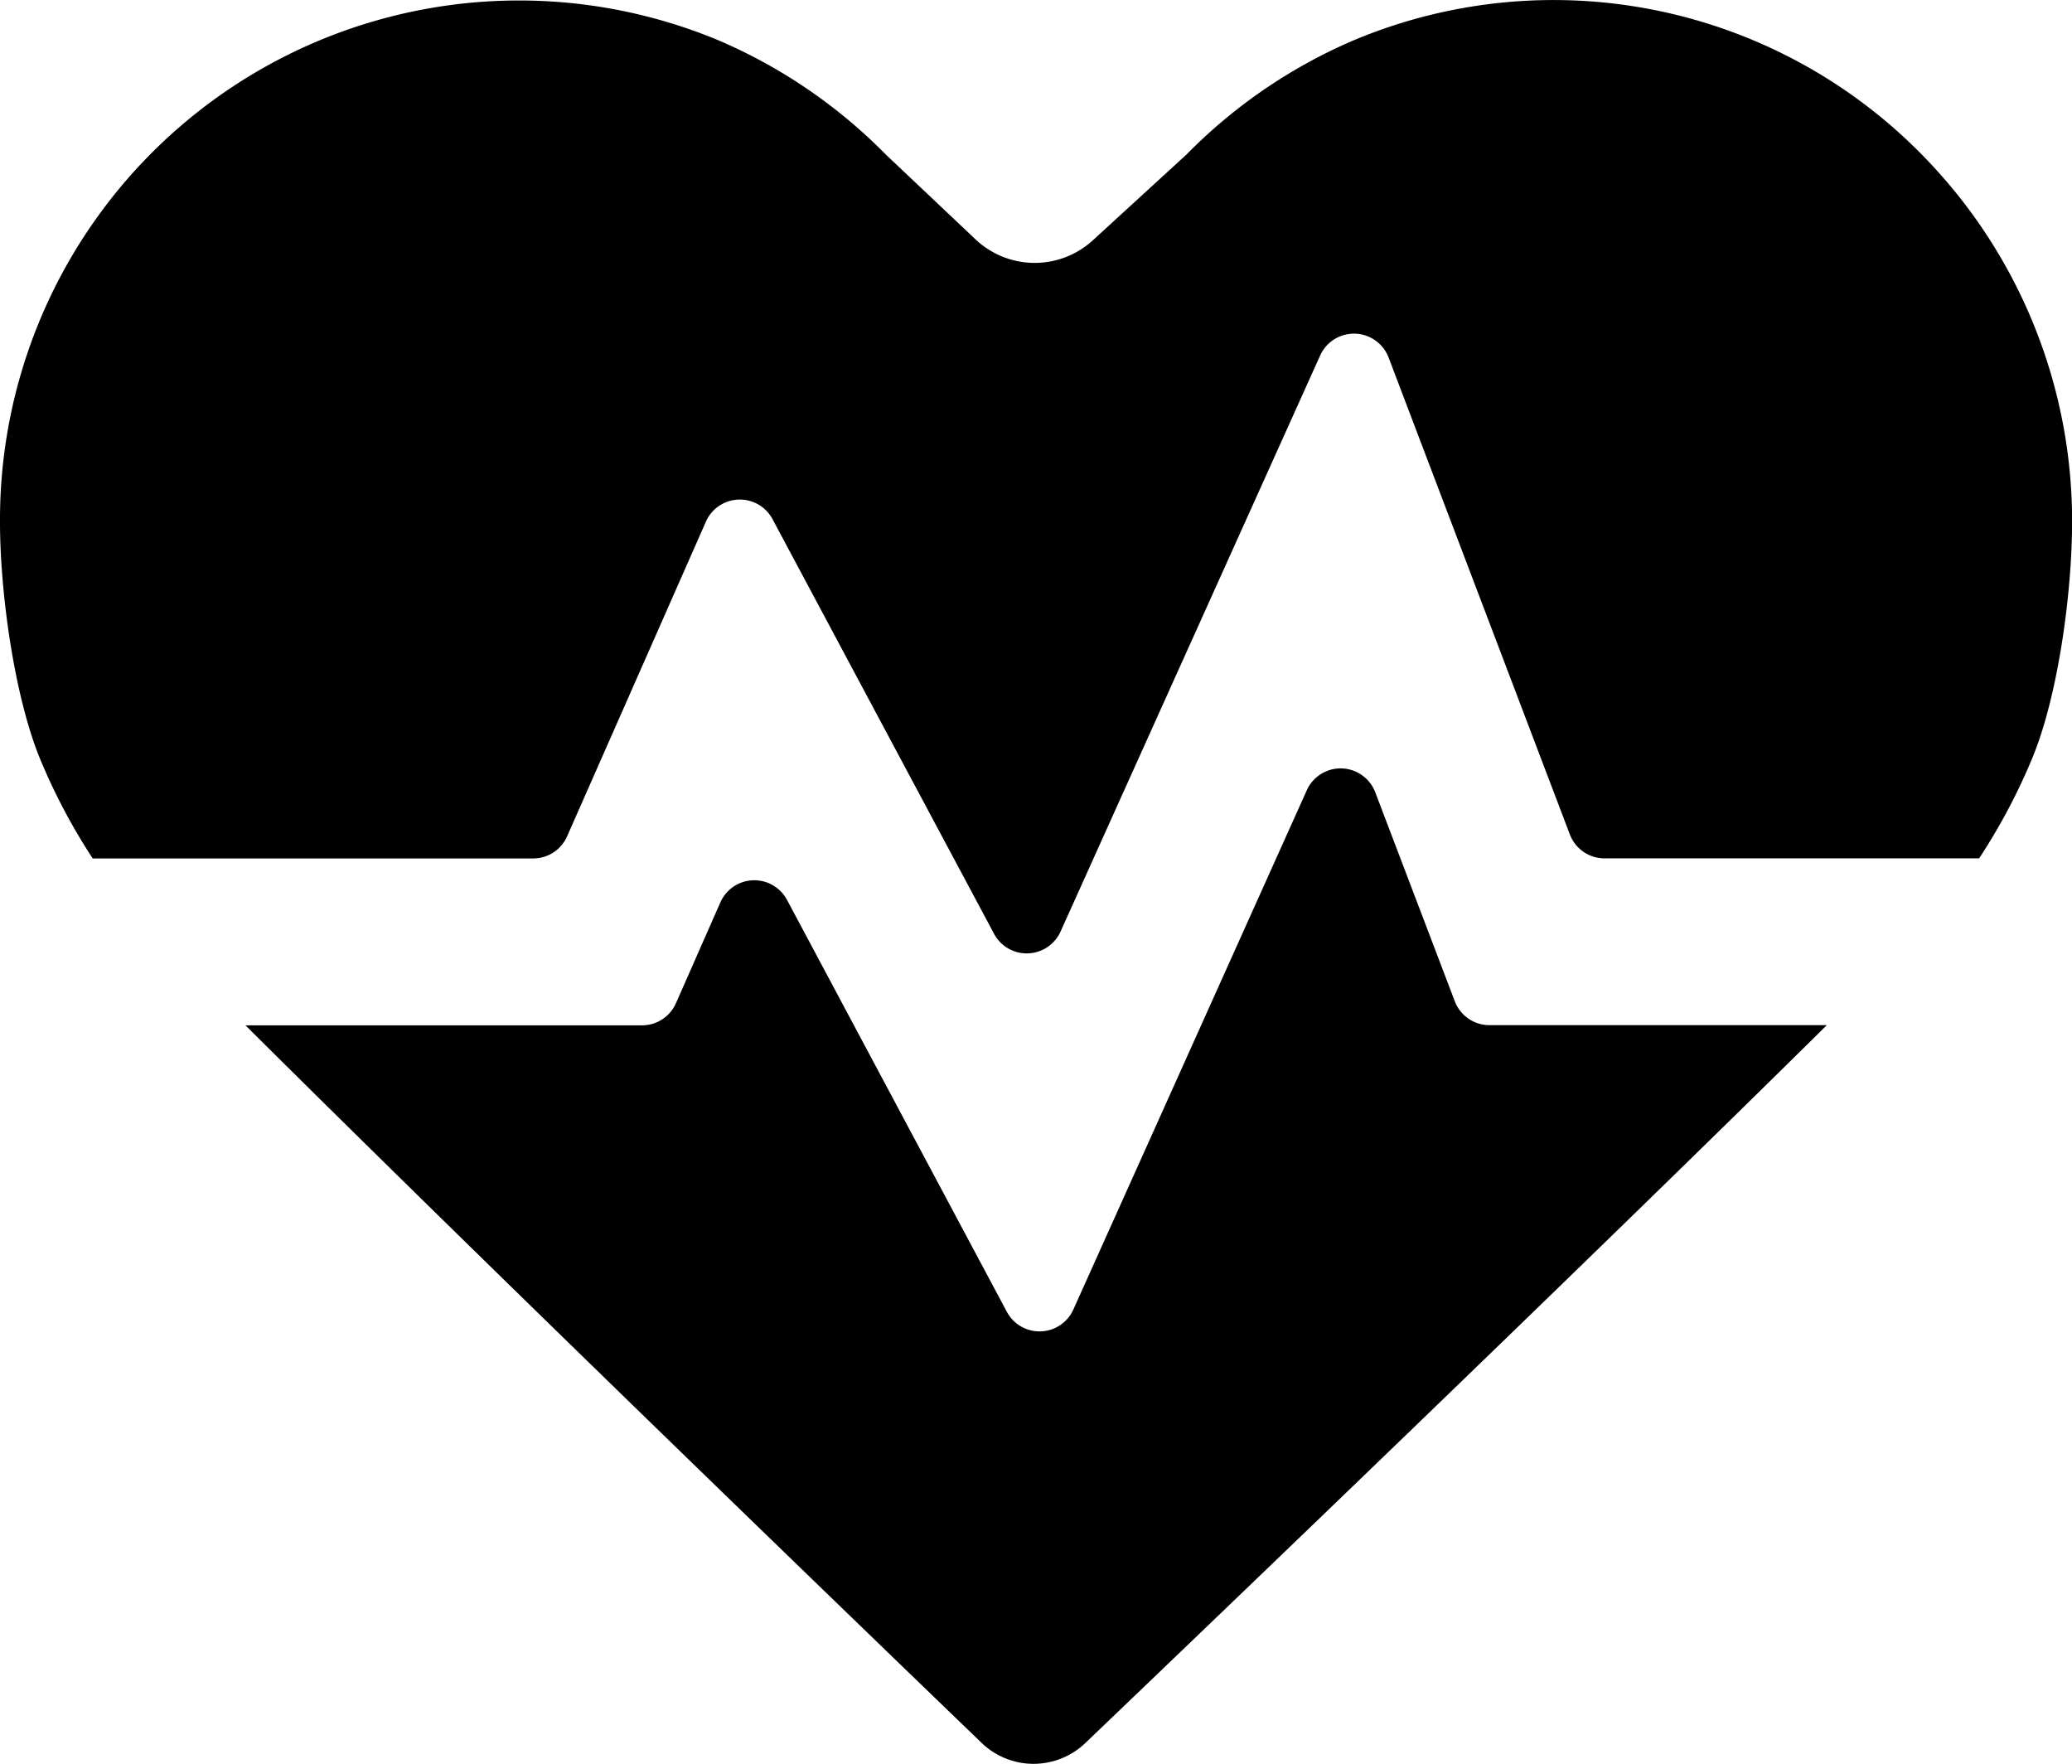 <svg id="Artwork" xmlns="http://www.w3.org/2000/svg" viewBox="0 0 223.52 190.25"><title>risks</title><path d="M207.14,16.49a55.69,55.69,0,0,0-61-12.19A56.46,56.46,0,0,0,128,16.66L117.9,25.91a9.29,9.29,0,0,1-12.66-.09l-9.68-9.15A56.49,56.49,0,0,0,77.37,4.29,56,56,0,0,0,0,56.3c0,7.64,1.55,18.75,4.29,25.47A64.82,64.82,0,0,0,10,92.59H57.52a4,4,0,0,0,3.66-2.39l15-34A4,4,0,0,1,83.34,56l23.89,44.71a4,4,0,0,0,7.18-.24l28-62.12a4,4,0,0,1,7.39.22L169.35,90a4,4,0,0,0,3.74,2.58h40.41a65,65,0,0,0,5.74-10.82c2.78-6.72,4.29-17.83,4.29-25.47A56.31,56.31,0,0,0,207.14,16.49Z"/><path d="M156.94,108l-8.58-22.54a4,4,0,0,0-7.39-.22l-25.18,56a4,4,0,0,1-7.18.24L84.9,97.06a4,4,0,0,0-7.19.27L72.92,108.2a4,4,0,0,1-3.66,2.39H26.48c26.15,26,65.09,63.59,79.44,77.42a8.08,8.08,0,0,0,11.15,0c14.44-13.81,53.71-51.45,80-77.44H160.68A4,4,0,0,1,156.94,108Z"/></svg>